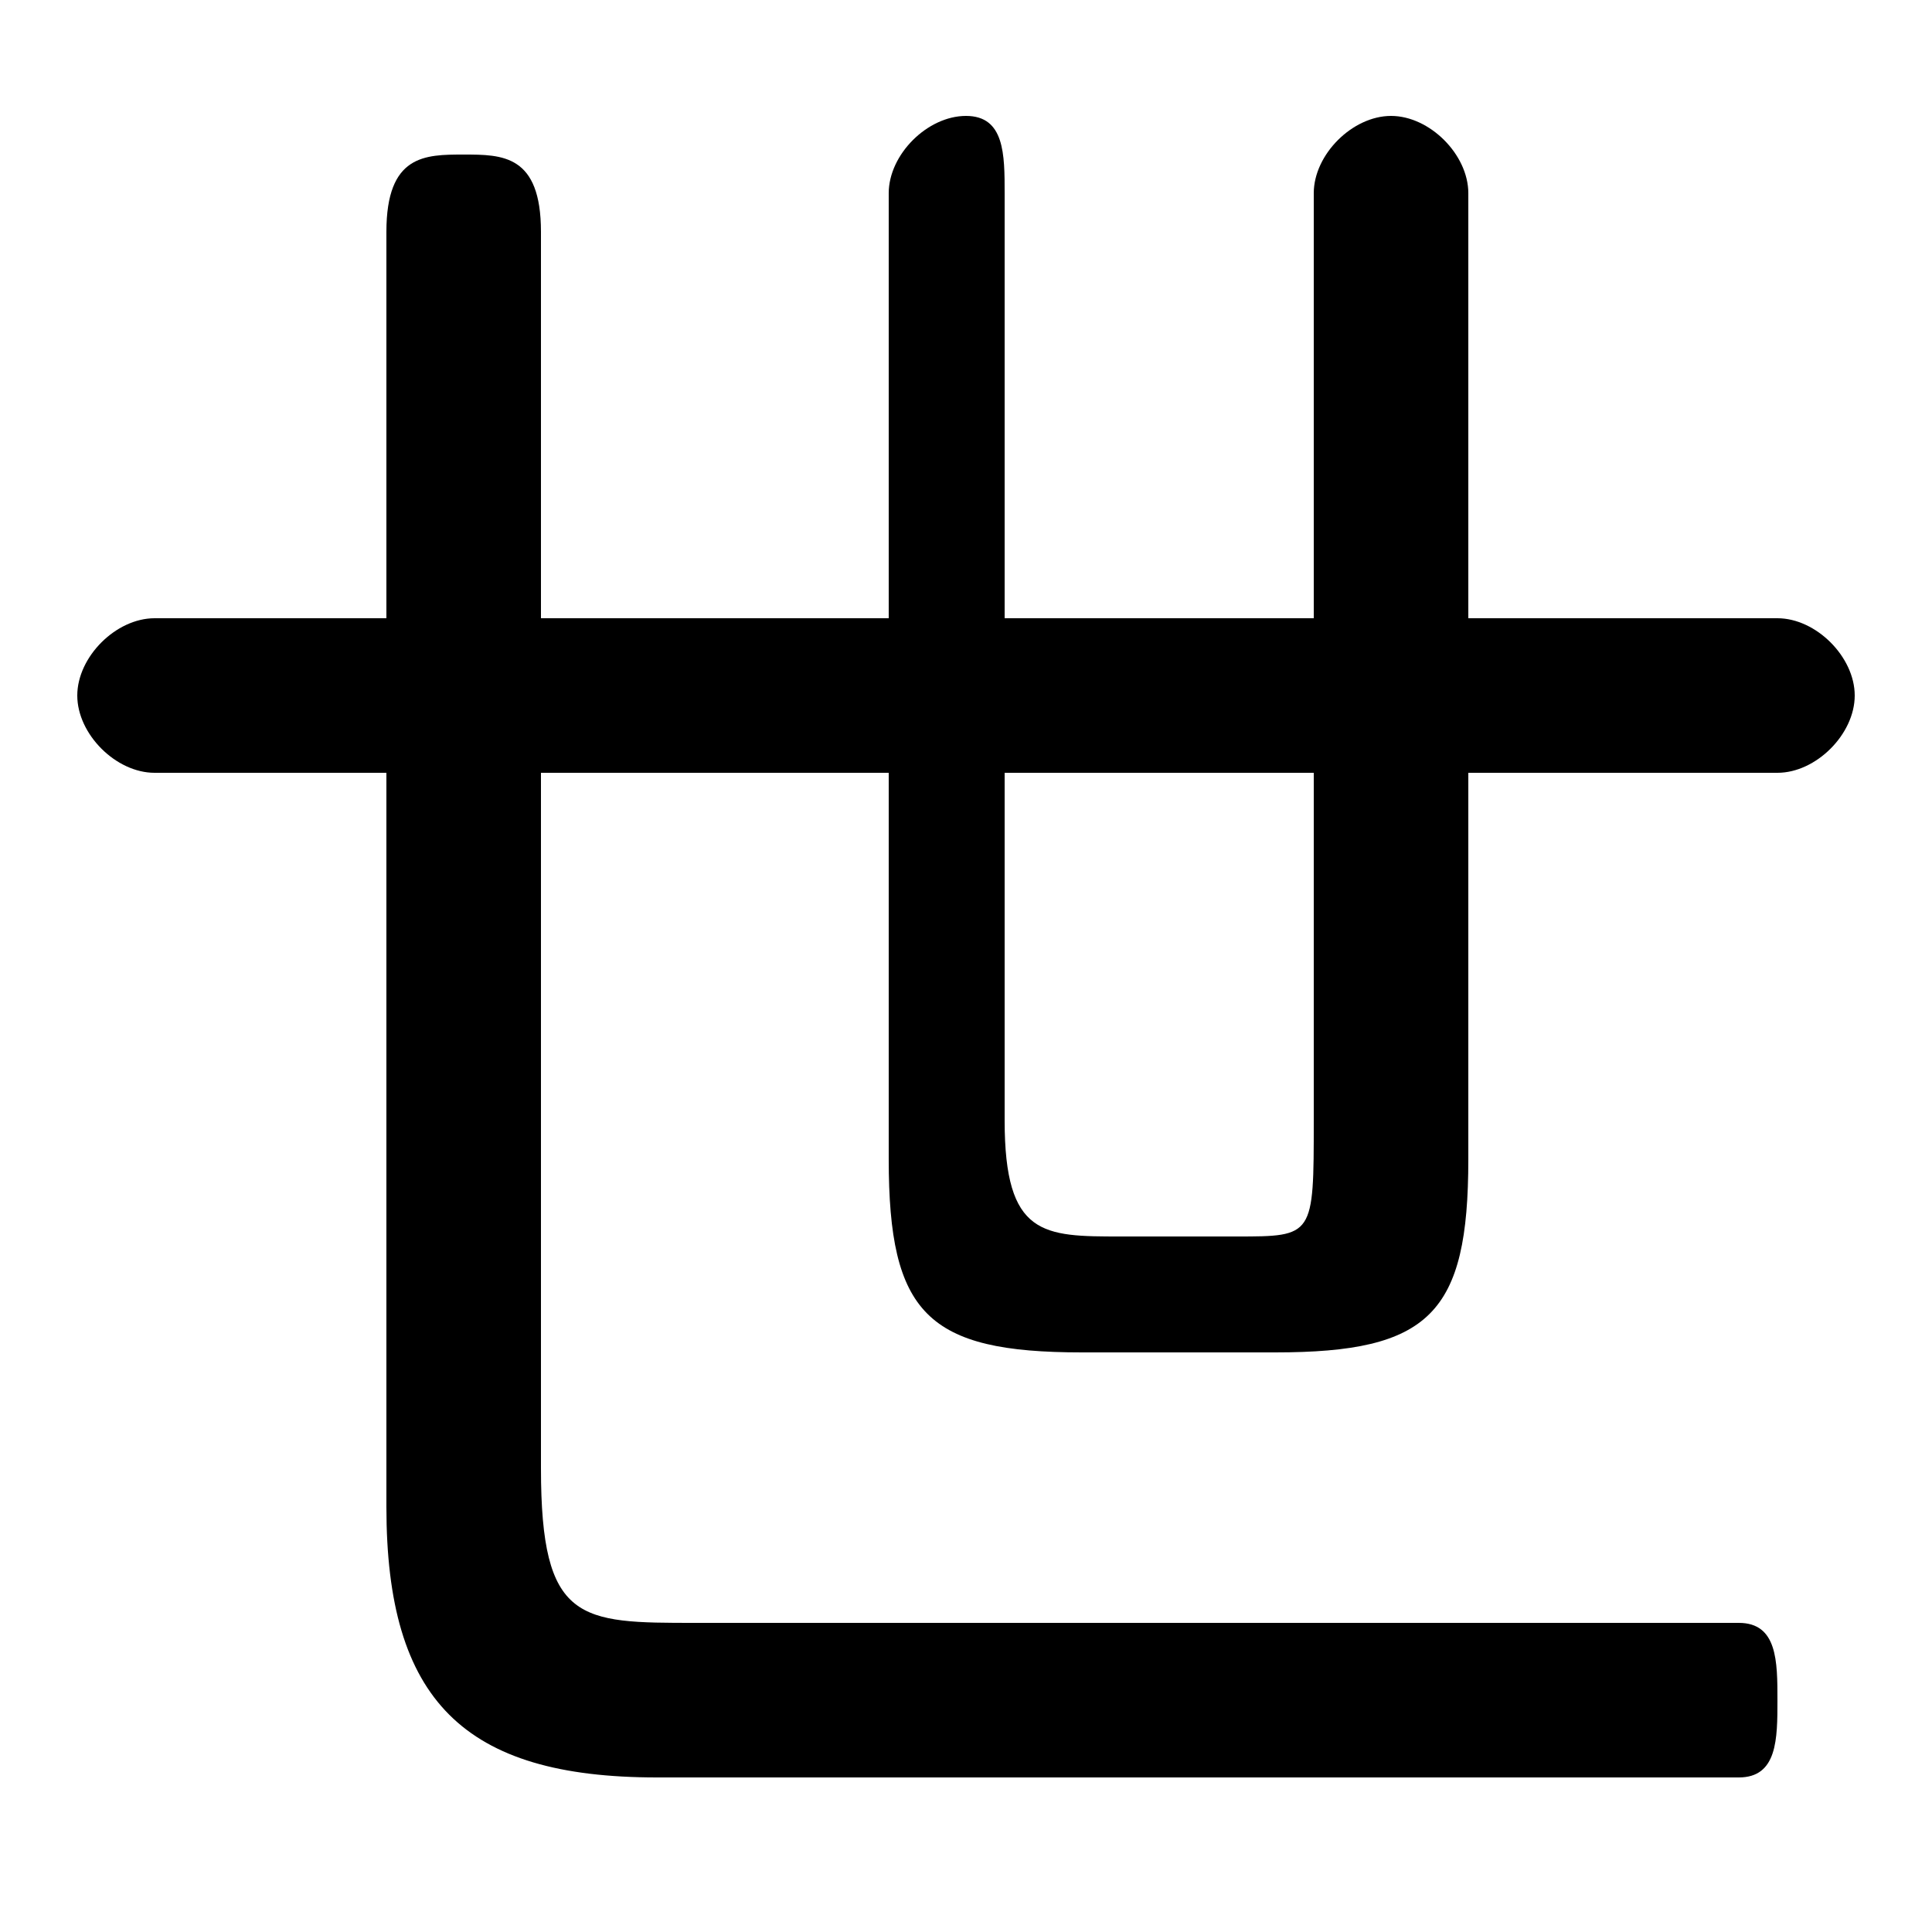 <svg xmlns="http://www.w3.org/2000/svg" viewBox="0 -44.0 50.0 50.0">
    <rect x="0" y="-44.0" width="50.0" height="50.0" fill="#808080" stroke="none"/>
    <g transform="scale(1, -1)">
        <!-- ボディの枠 -->
        <rect x="0" y="-6.0" width="50.0" height="50.0"
            stroke="white" fill="white"/>
        <!-- グリフ座標系の原点 -->
        <circle cx="0" cy="0" r="5" fill="white"/>
        <!-- グリフのアウトライン -->
        <g style="fill:black;stroke:#000000;stroke-width:0;stroke-linecap:round;stroke-linejoin:round;">
        <path d="M 38.0 24.0 L 46.0 24.0 C 47.0 24.0 48.0 25.0 48.0 26.0 C 48.0 27.0 47.0 28.0 46.0 28.0 L 38.0 28.0 L 38.0 39.0 C 38.0 40.0 37.0 41.0 36.0 41.0 C 35.0 41.0 34.0 40.0 34.0 39.0 L 34.0 28.0 L 26.0 28.0 L 26.0 39.0 C 26.0 40.0 26.0 41.0 25.0 41.0 C 24.0 41.0 23.0 40.0 23.0 39.0 L 23.0 28.0 L 14.0 28.0 L 14.0 38.0 C 14.0 40.0 13.0 40.0 12.0 40.0 C 11.0 40.0 10.0 40.0 10.0 38.0 L 10.0 28.0 L 4.0 28.0 C 3.0 28.0 2.0 27.0 2.0 26.0 C 2.0 25.0 3.0 24.0 4.0 24.0 L 10.0 24.0 L 10.0 5.0 C 10.0 0.0 12.0 -2.0 17.0 -2.0 L 45.0 -2.0 C 46.0 -2.0 46.0 -1.0 46.0 -0.0 C 46.0 1.0 46.0 2.0 45.0 2.0 L 18.0 2.0 C 15.0 2.0 14.0 2.0 14.0 6.0 L 14.0 24.0 L 23.0 24.0 L 23.0 14.0 C 23.0 10.0 24.0 9.0 28.0 9.0 L 33.0 9.0 C 37.0 9.0 38.0 10.0 38.0 14.0 Z M 34.0 24.0 L 34.0 15.0 C 34.0 12.0 34.0 12.0 32.0 12.0 L 29.0 12.0 C 27.0 12.0 26.0 12.0 26.0 15.0 L 26.0 24.0 Z"/>
    </g>
    </g>
</svg>
